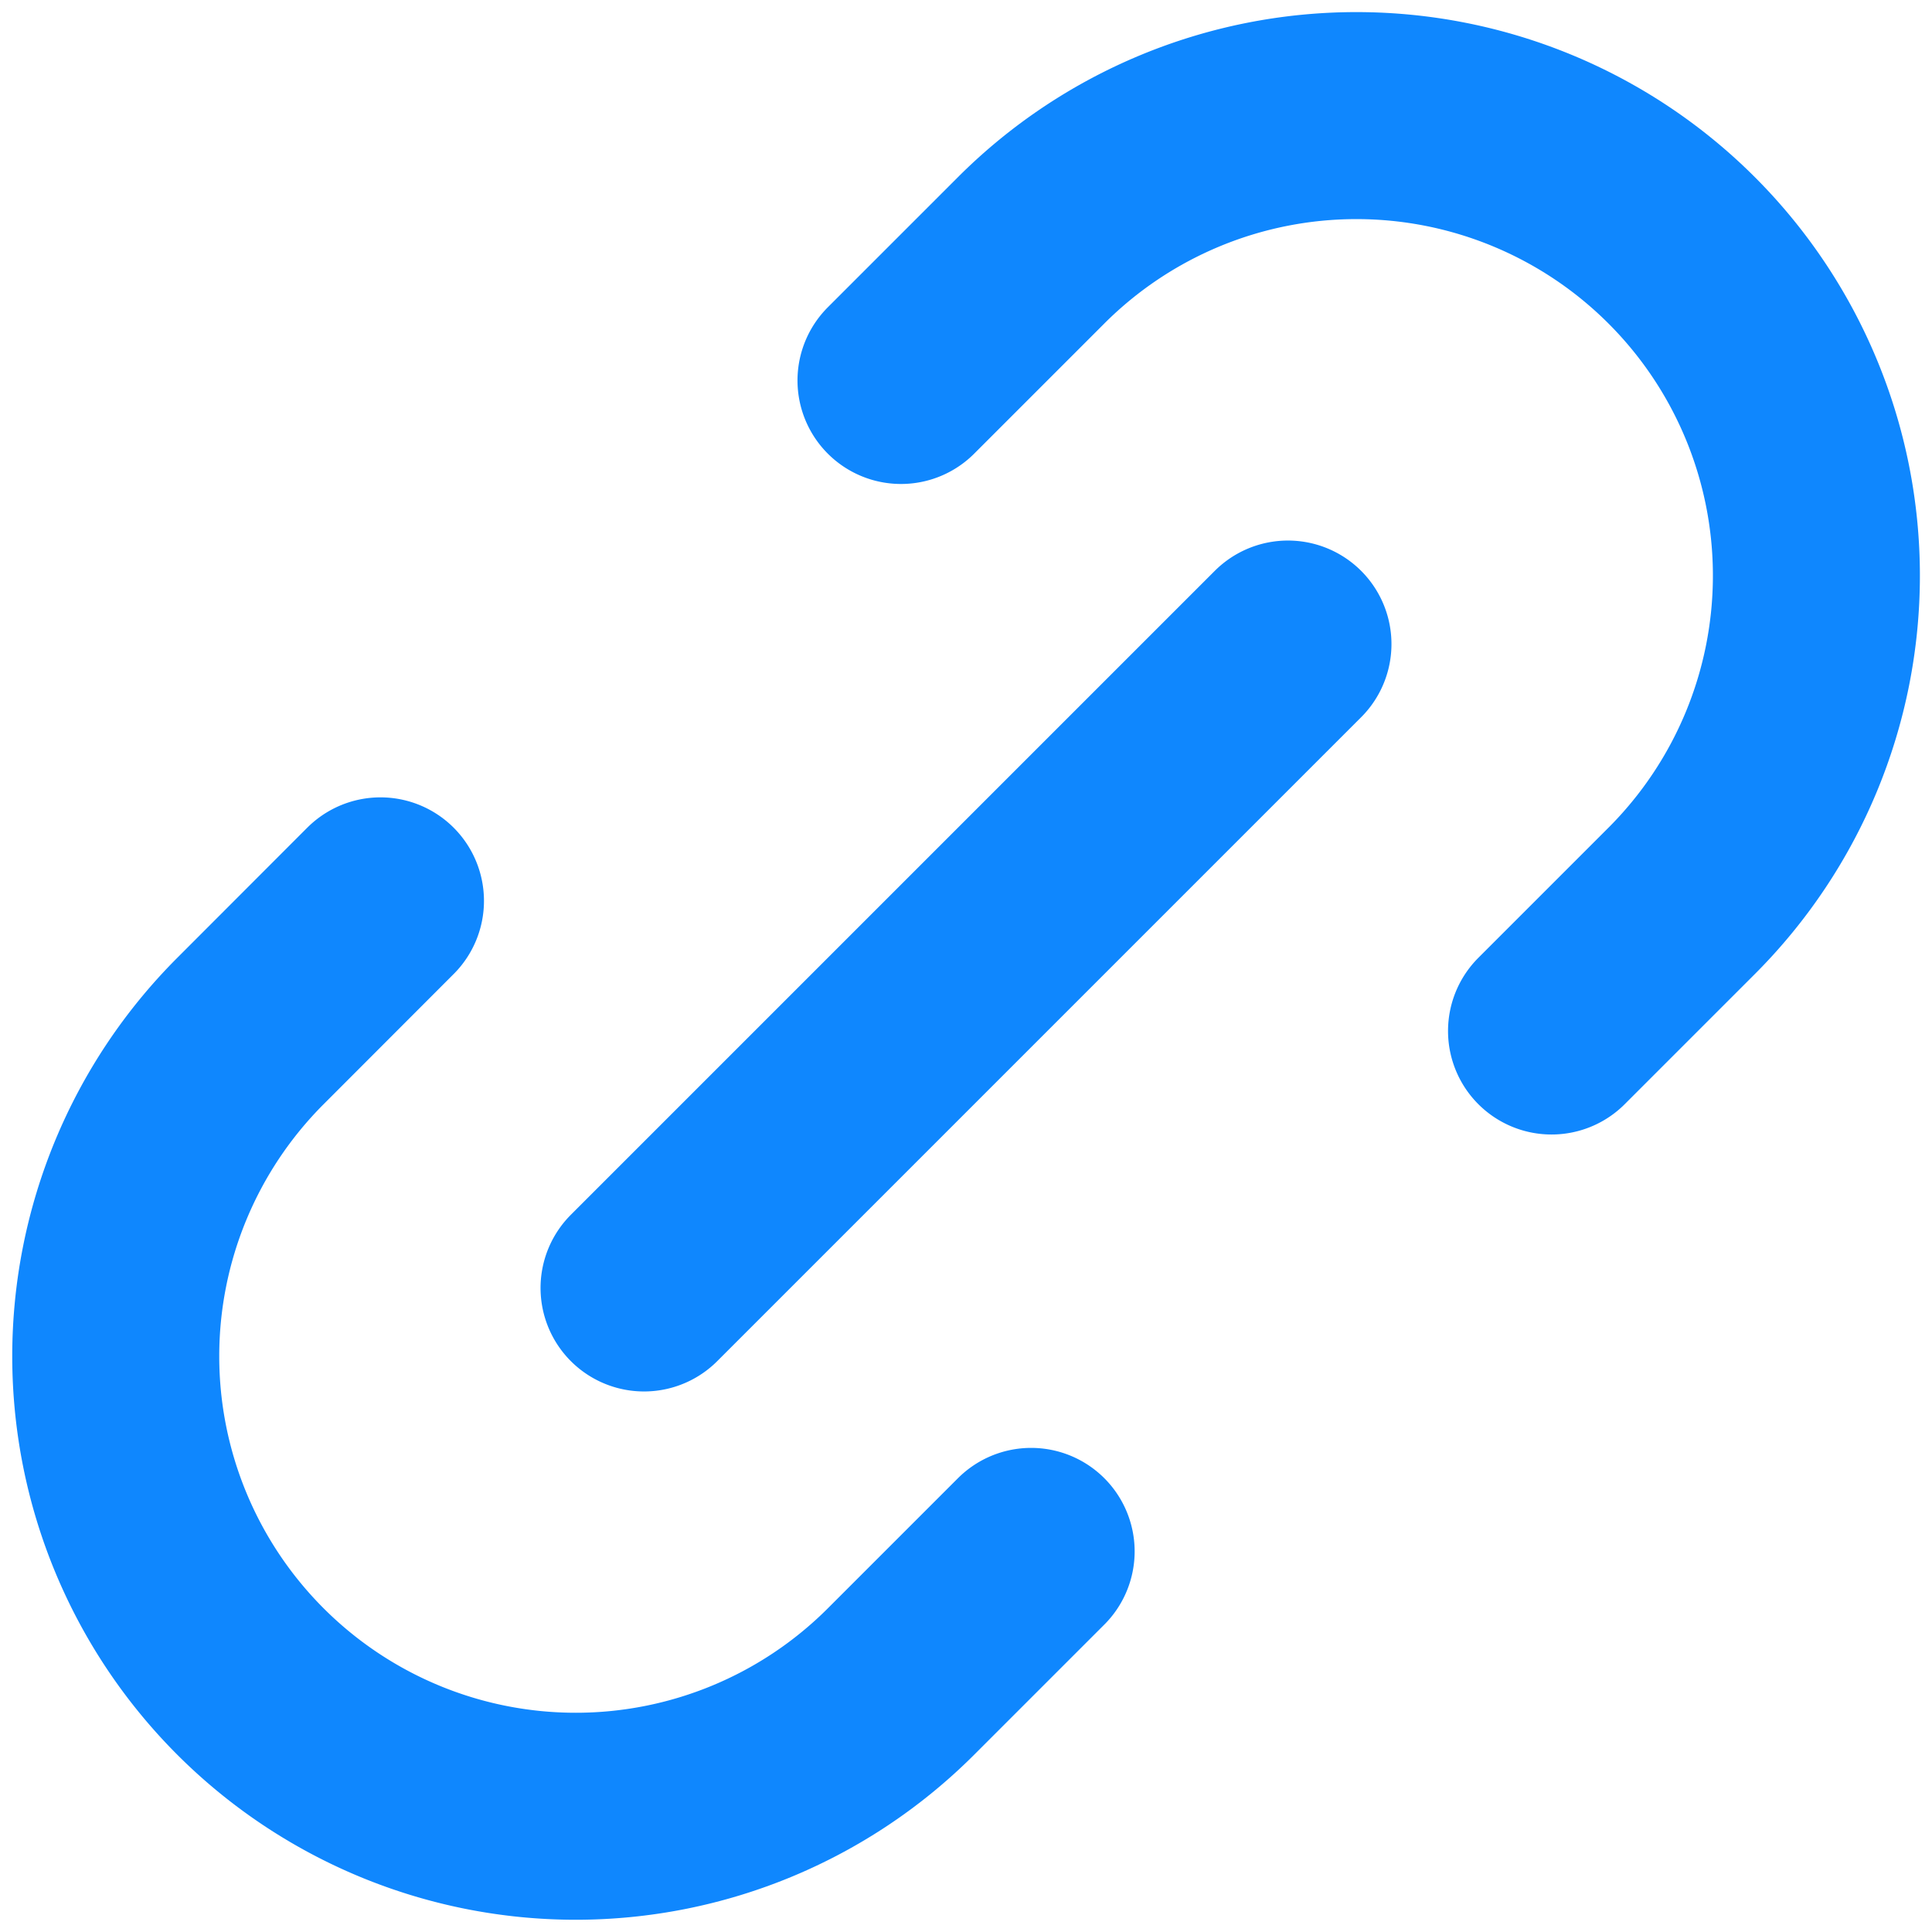 <svg width="14" height="14" viewBox="0 0 14 14" fill="none" xmlns="http://www.w3.org/2000/svg"><path d="M7.472 11.242l-.943.943a3.333 3.333 0 11-4.714-4.714l.942-.943m8.486.943l.943-.943a3.333 3.333 0 00-4.714-4.714l-.943.943M4.667 9.333l4.666-4.666" stroke="#0F87FE" stroke-width="1.5" stroke-linecap="round" stroke-linejoin="round"/></svg>